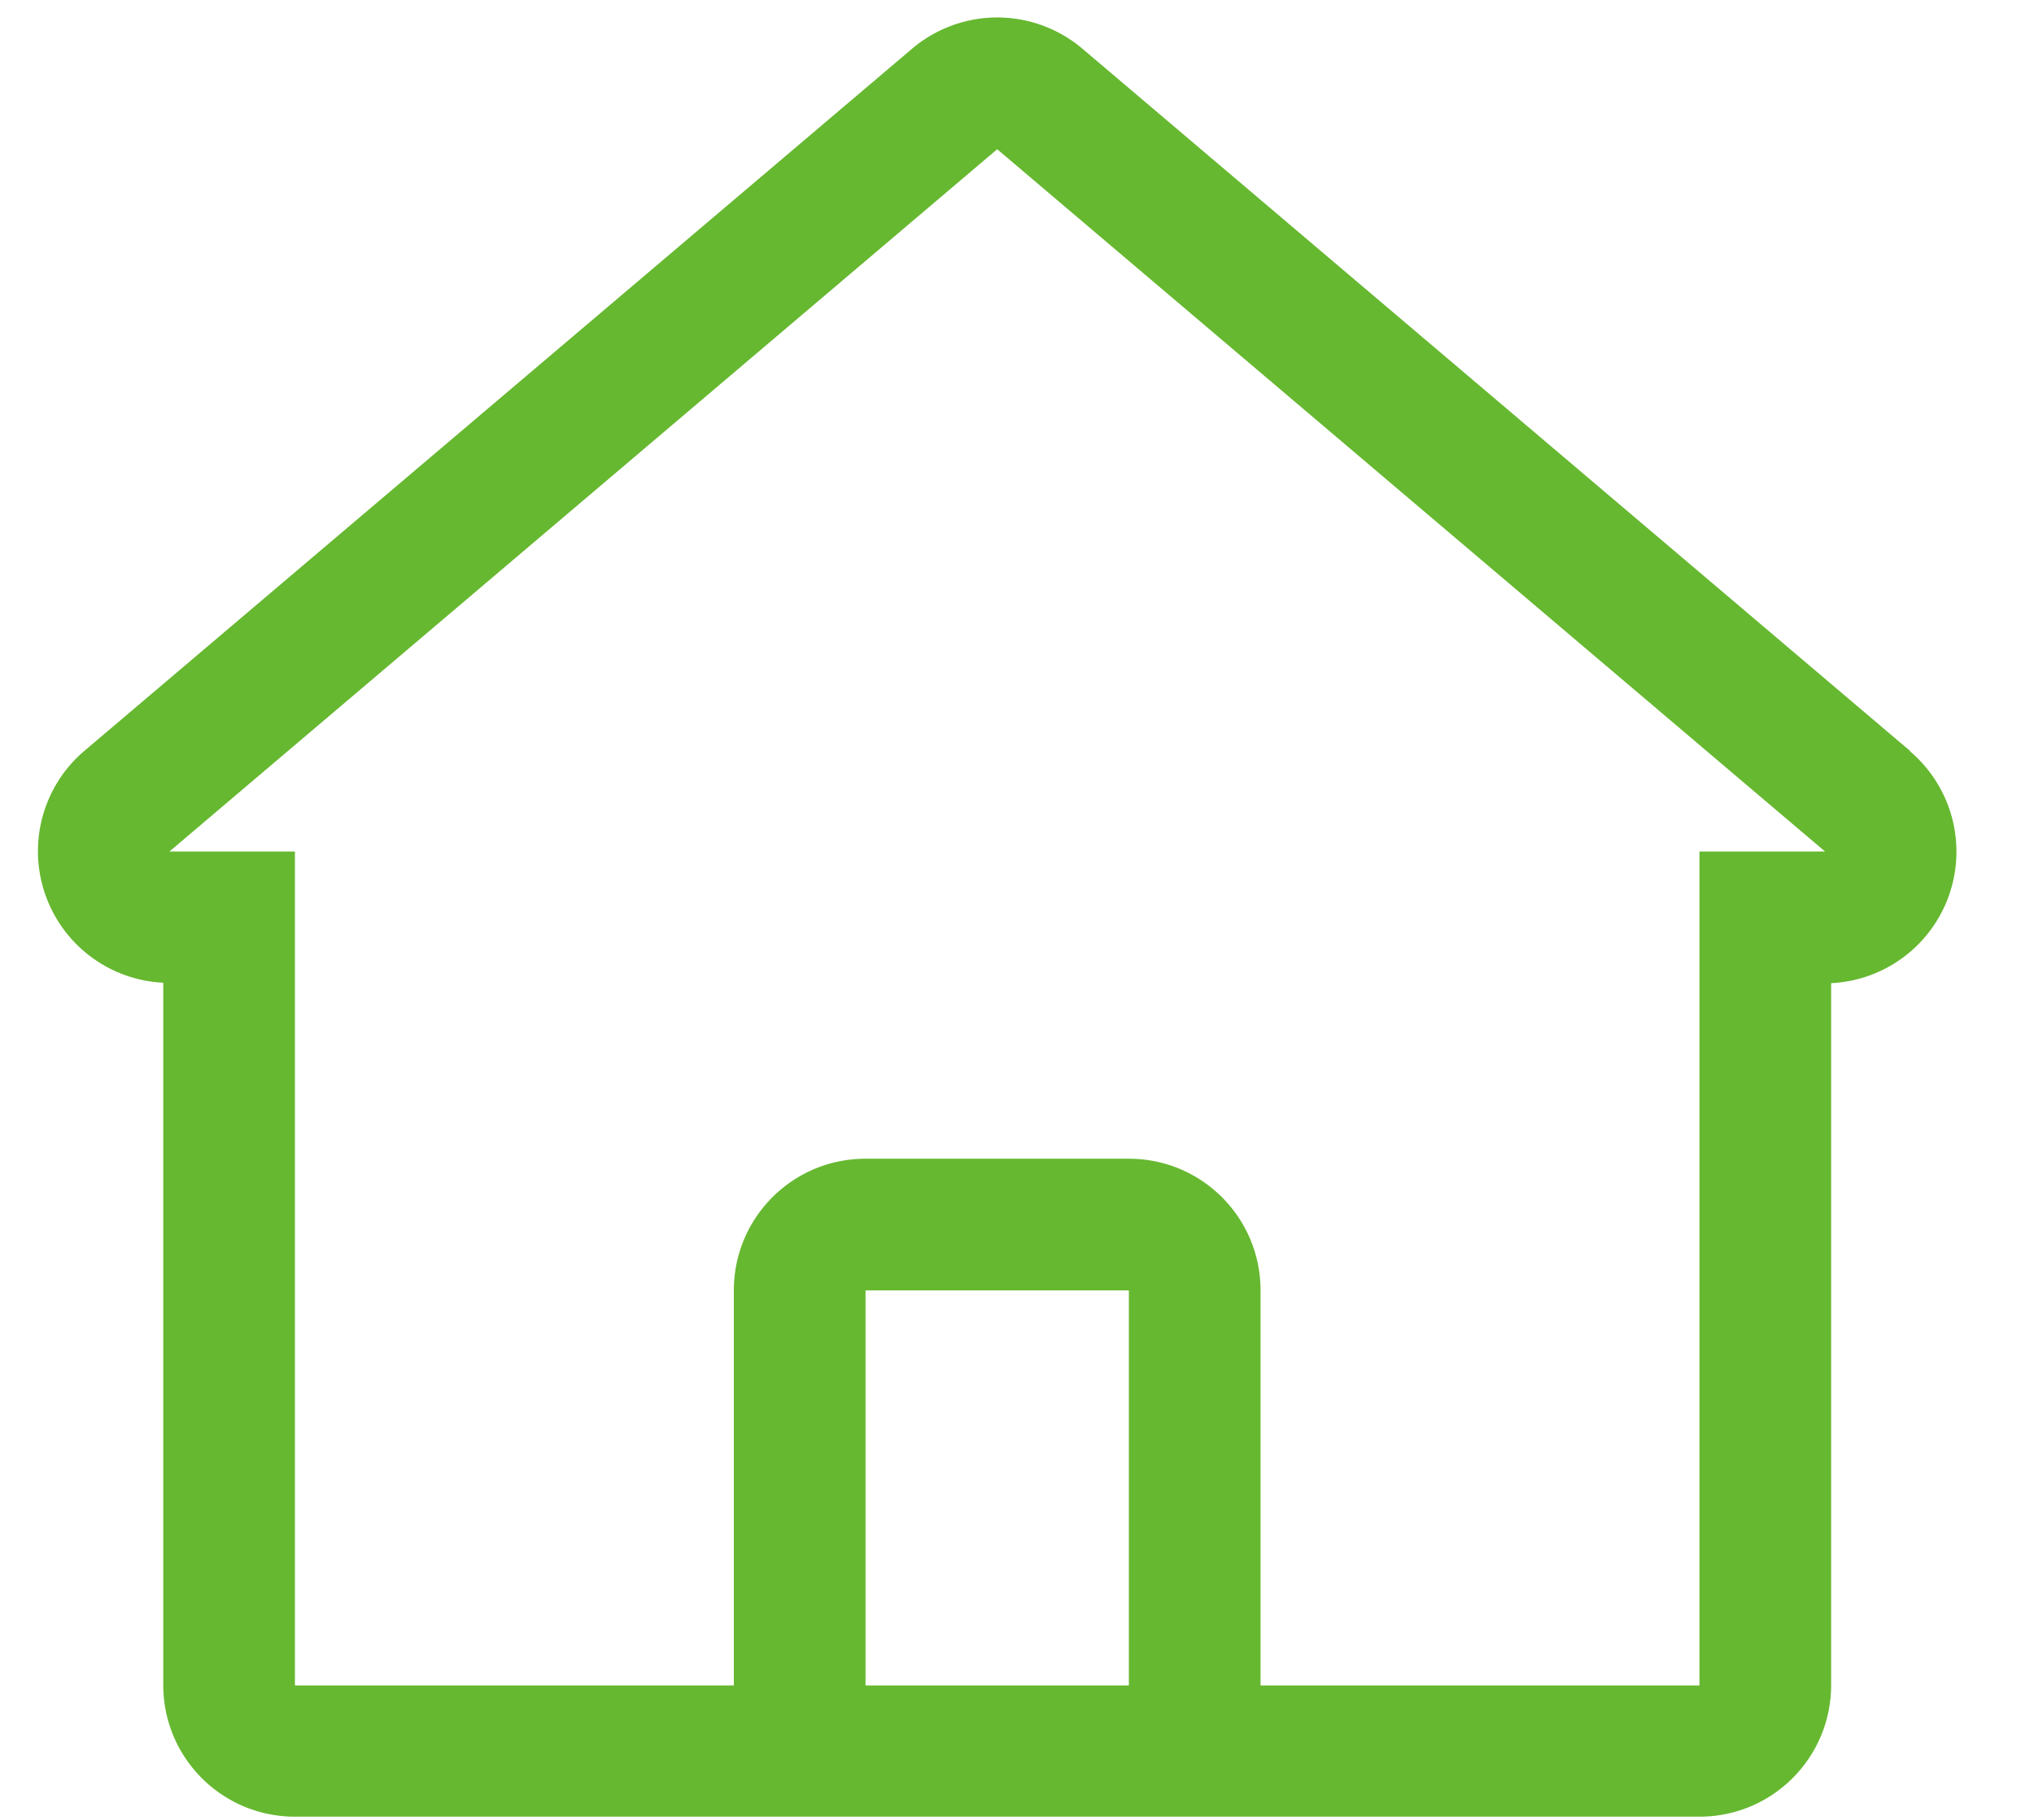 <svg xmlns="http://www.w3.org/2000/svg" width="19" height="17" viewBox="0 0 19 17">
    <path fill="#66B830" fill-rule="evenodd" d="M17.843 7.015L10.111.455a1.23 1.23 0 0 0-1.591 0L.787 7.015a1.23 1.23 0 0 0 .738 2.165v6.56c0 .68.55 1.23 1.23 1.23h13.12c.68 0 1.23-.55 1.23-1.23V9.184a1.23 1.23 0 0 0 .738-2.165v-.004zm-8.938 8.729h-.82v-3.69h2.46v3.69h-1.64zm6.97-7.79v7.79h-4.1v-3.69c0-.68-.55-1.23-1.23-1.23h-2.46c-.68 0-1.23.55-1.23 1.23v3.69h-4.1v-7.79H1.583l7.732-6.56 7.733 6.56h-1.173z"/>
</svg>
